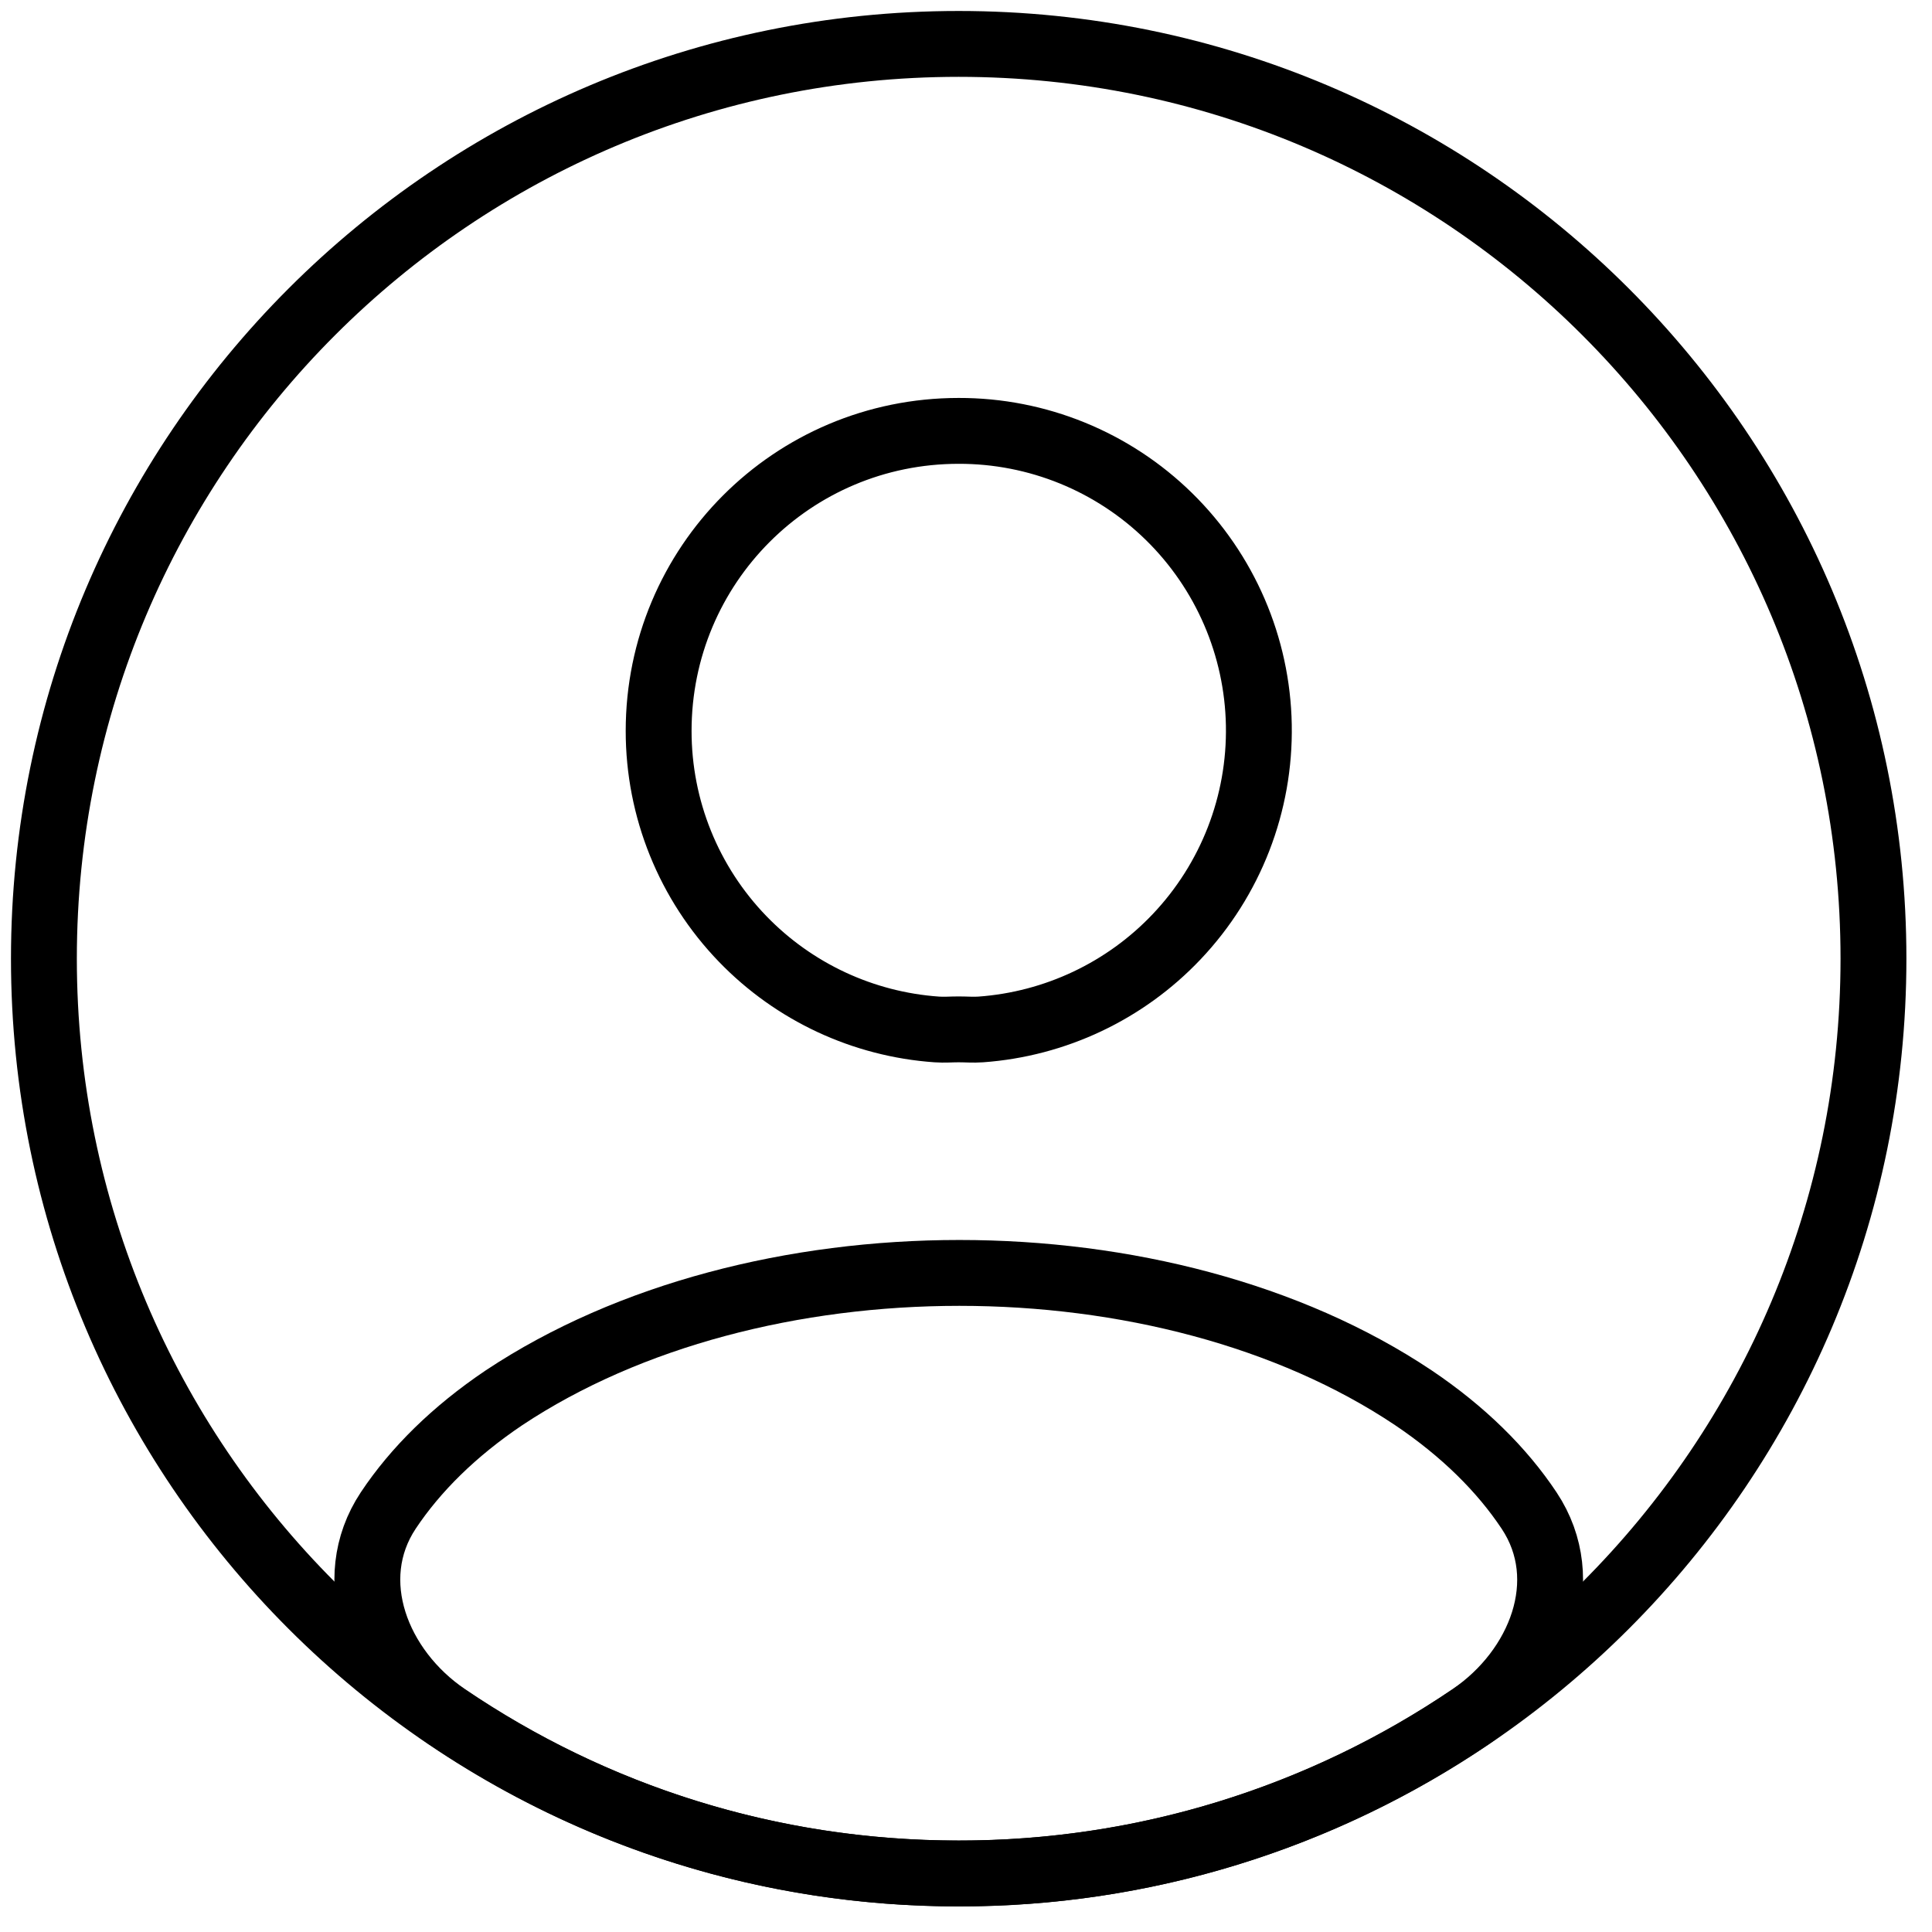 <svg width="44" height="44" viewBox="0 0 44 44" fill="none" xmlns="http://www.w3.org/2000/svg">
<path d="M22.335 23.445C22.168 23.457 22 23.443 21.832 23.443V23.443C21.666 23.443 21.5 23.457 21.334 23.445C19.66 23.328 18.084 22.595 16.914 21.384C15.685 20.113 14.999 18.414 15 16.646C15 12.875 18.042 9.813 21.833 9.813C23.624 9.809 25.344 10.51 26.622 11.763C27.901 13.017 28.636 14.722 28.669 16.512C28.702 18.303 28.03 20.034 26.798 21.333C25.624 22.572 24.031 23.323 22.335 23.445ZM34.826 34.404C35.878 35.988 35.08 38.015 33.508 39.085C30.084 41.413 26.019 42.674 21.833 42.667C17.504 42.667 13.495 41.349 10.166 39.087C8.59 38.016 7.789 35.985 8.844 34.398C9.463 33.468 10.344 32.597 11.479 31.833C17.188 28.042 26.521 28.042 32.188 31.833C33.325 32.598 34.207 33.472 34.826 34.404Z" stroke="black" stroke-width="1.5" stroke-linecap="round" stroke-linejoin="round"/>
<path d="M21.833 42.667C33.34 42.667 42.667 33.34 42.667 21.833C42.667 10.327 33.34 1 21.833 1C10.327 1 1 10.327 1 21.833C1 33.34 10.327 42.667 21.833 42.667Z" stroke="black" stroke-width="1.5" stroke-linecap="round" stroke-linejoin="round"/>
</svg>
